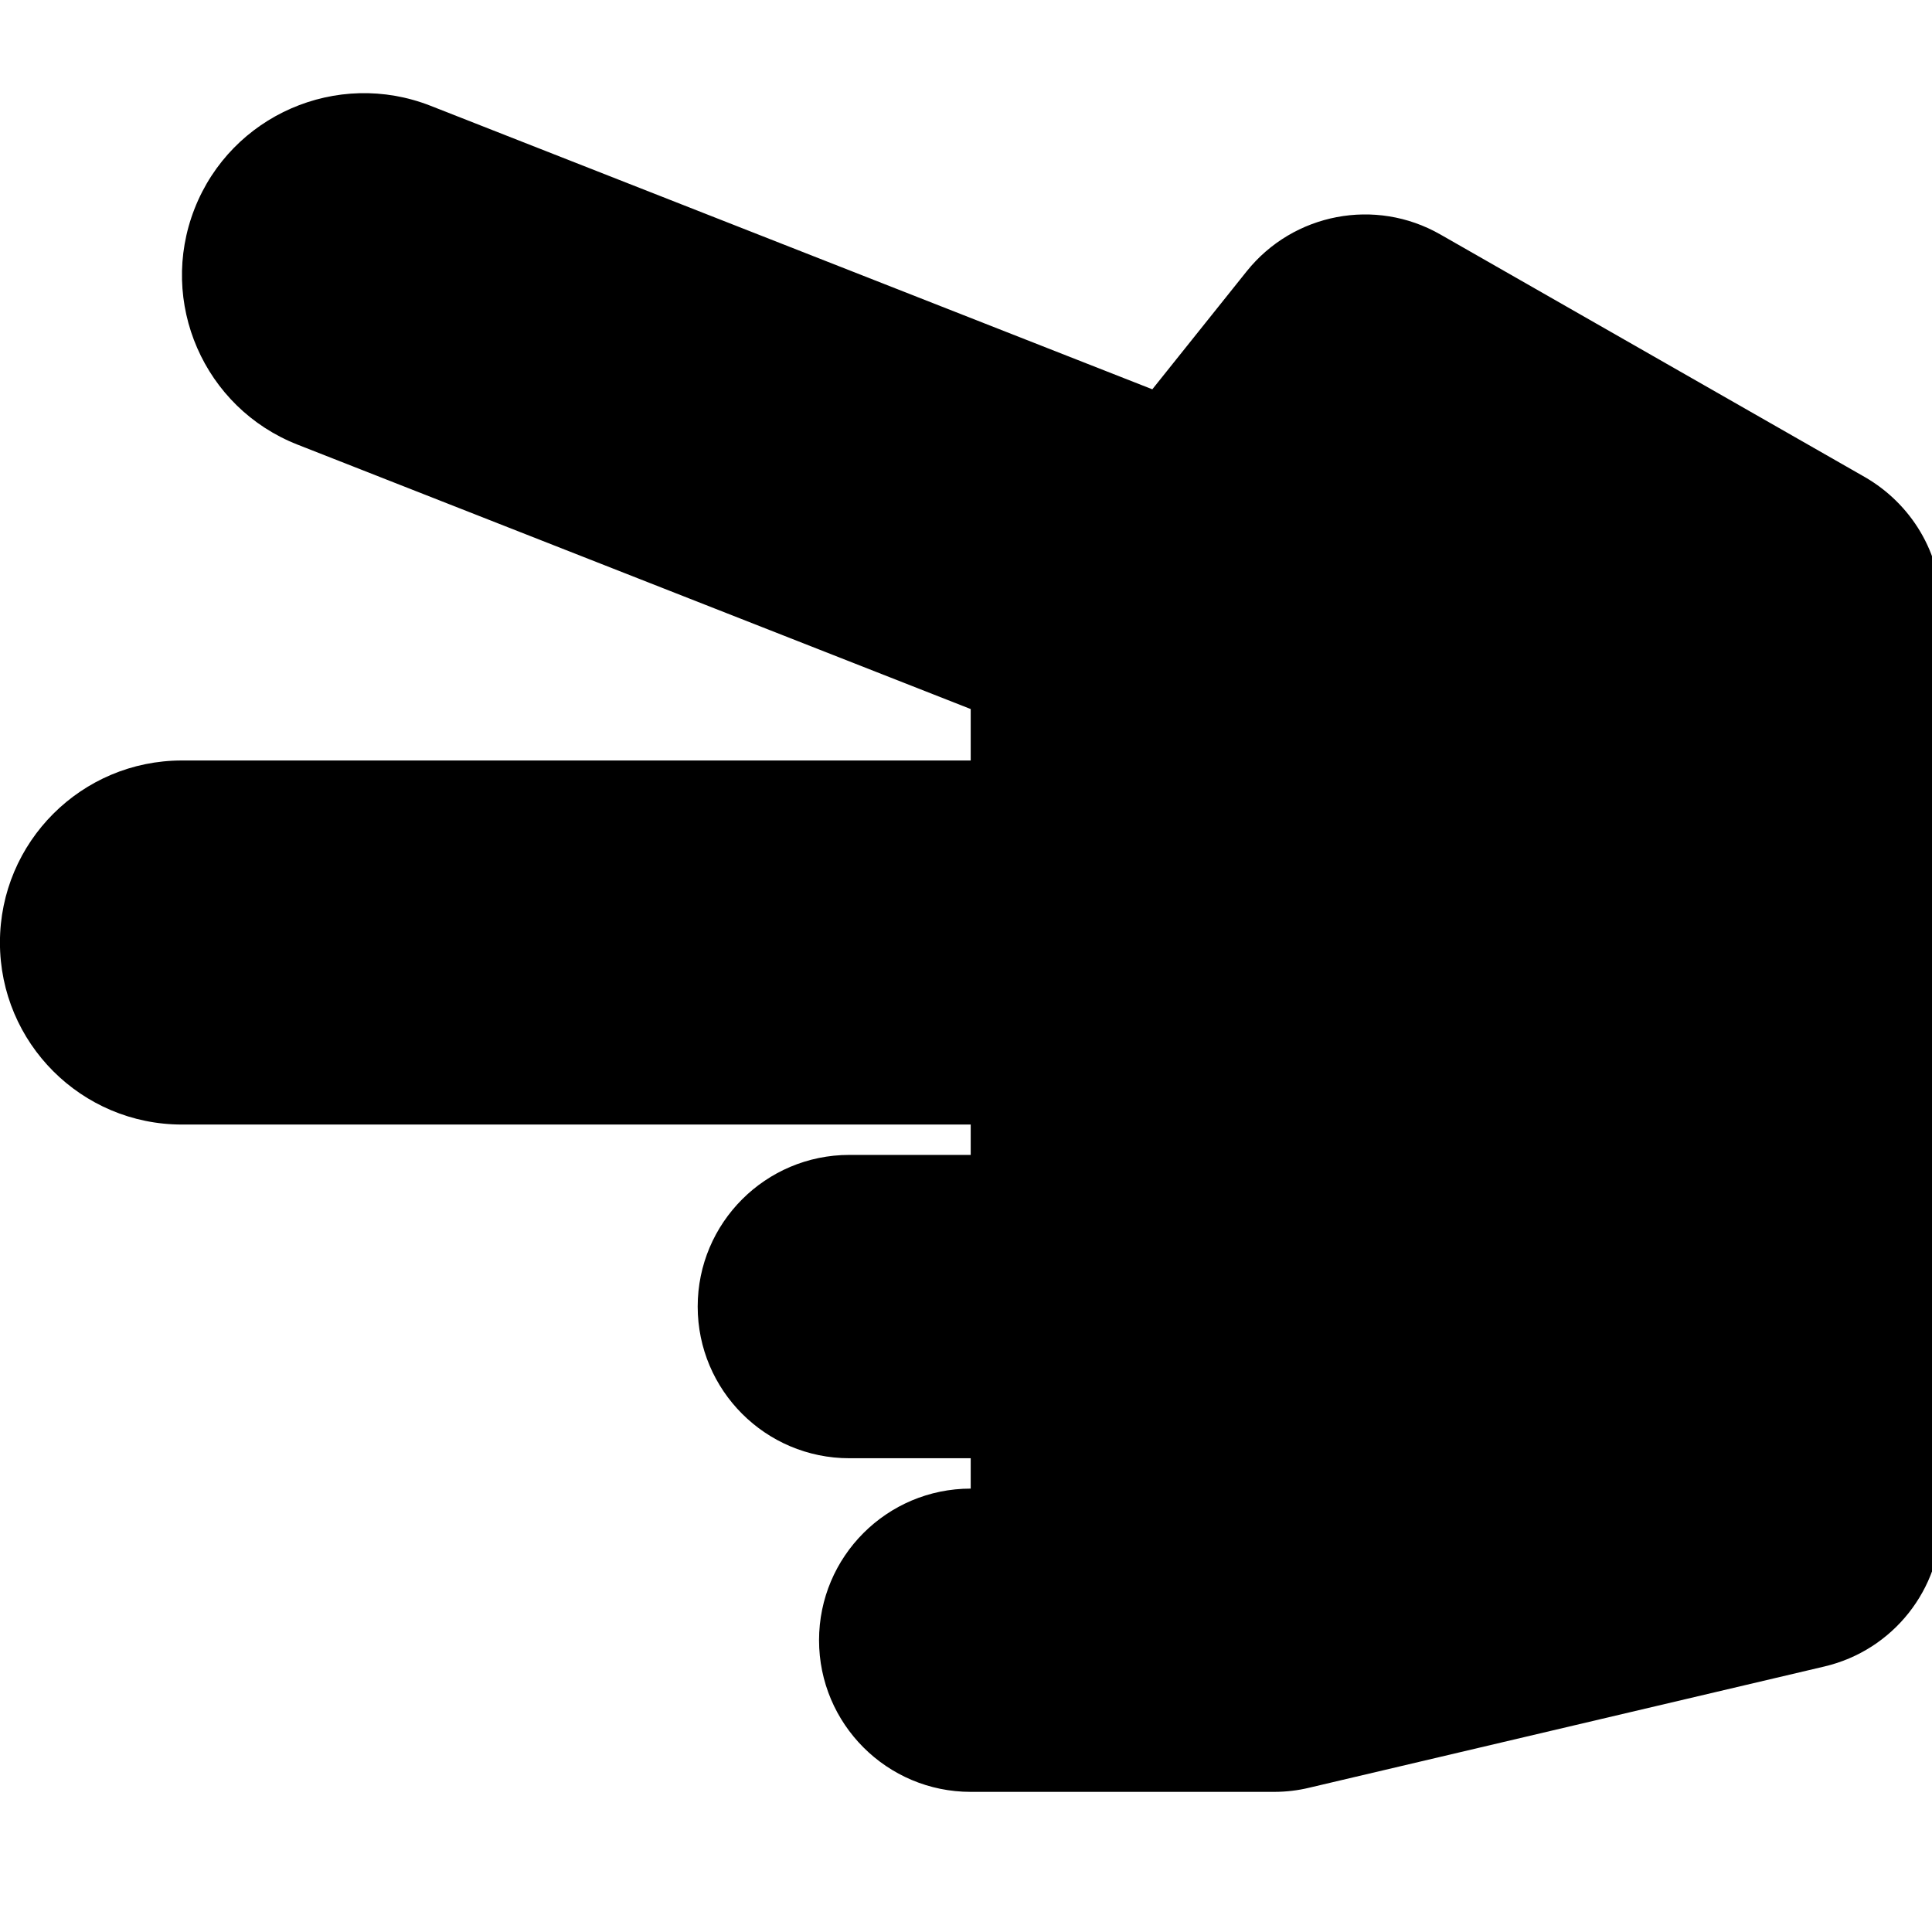 <!-- Generated by IcoMoon.io -->
<svg version="1.1" xmlns="http://www.w3.org/2000/svg" width="32" height="32" viewBox="0 0 32 32">
<title>hand-scissors1</title>
<path d="M13.566 27.168c0-1.387 1.125-2.512 2.512-2.512v-0.503h-2.010c-1.387 0-2.512-1.125-2.512-2.512s1.125-2.512 2.512-2.512h2.010v-0.503h-13.064c-1.665 0-3.015-1.35-3.015-3.015s1.35-3.015 3.015-3.015h13.064v-0.852l-11.151-4.38c-1.55-0.609-2.312-2.359-1.704-3.908s2.359-2.312 3.908-1.704l11.955 4.696 1.562-1.953c0.773-0.966 2.134-1.226 3.208-0.612l7.034 4.020c0.762 0.441 1.266 1.252 1.266 2.181v0 15.073c0 1.166-0.802 2.178-1.937 2.445l-8.542 2.010c-0.173 0.042-0.371 0.067-0.575 0.067-0 0-0 0-0 0h-5.024c-1.387 0-2.512-1.125-2.512-2.512z"></path>
</svg>

